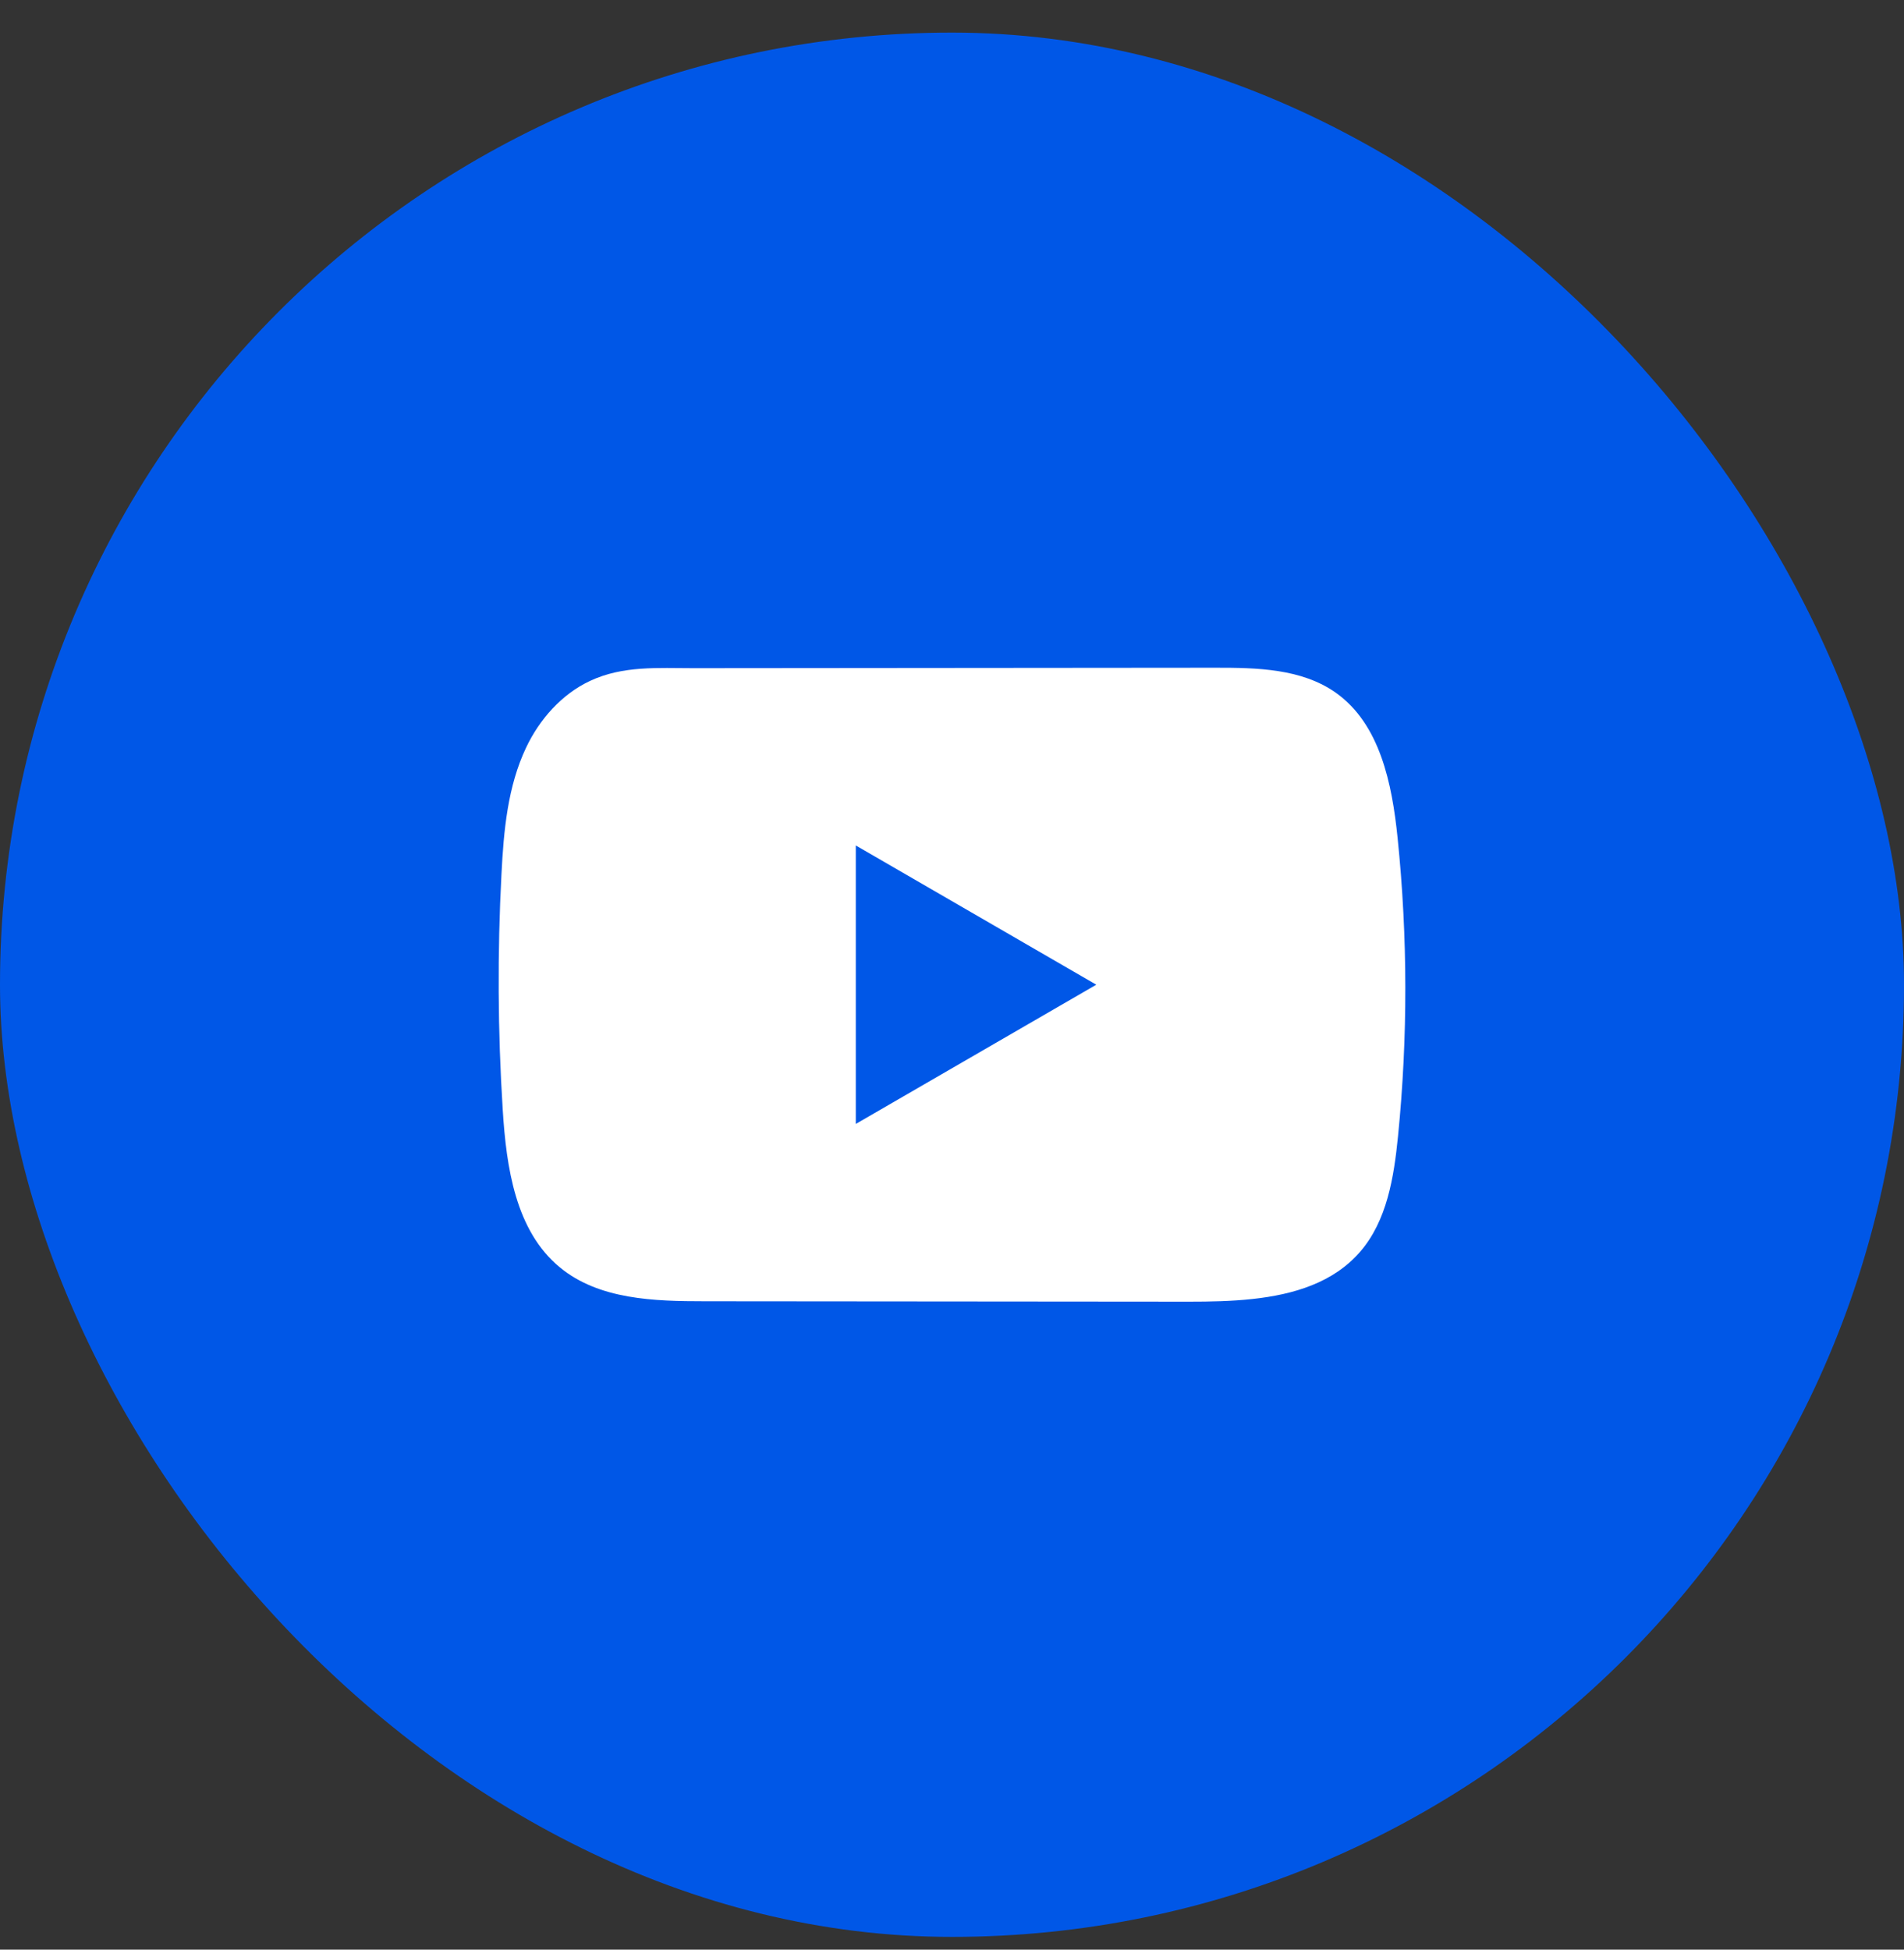 <svg xmlns="http://www.w3.org/2000/svg" width="42" height="43" viewBox="0 0 42 43" fill="none"><rect x="0" y="0" width="42" height="43" fill="#333333" stroke="none"/><rect y="0.719" width="42" height="42" rx="21" fill="#0057E7"></rect><path d="M30.829 18.476C30.707 17.286 30.442 15.972 29.47 15.281C28.715 14.745 27.725 14.726 26.801 14.727C24.846 14.728 22.891 14.73 20.936 14.732C19.056 14.734 17.176 14.736 15.296 14.737C14.51 14.737 13.747 14.677 13.017 15.017C12.39 15.31 11.901 15.866 11.607 16.485C11.197 17.347 11.111 18.322 11.062 19.275C10.971 21.009 10.98 22.748 11.09 24.481C11.169 25.746 11.371 27.144 12.347 27.95C13.211 28.665 14.432 28.7 15.552 28.7C19.111 28.703 22.67 28.706 26.229 28.709C26.685 28.709 27.161 28.701 27.626 28.65C28.542 28.551 29.414 28.289 30.002 27.609C30.595 26.924 30.747 25.97 30.838 25.067C31.057 22.877 31.054 20.664 30.829 18.476ZM18.878 24.789V18.647L24.183 21.718L18.878 24.789Z" fill="white"></path></svg>